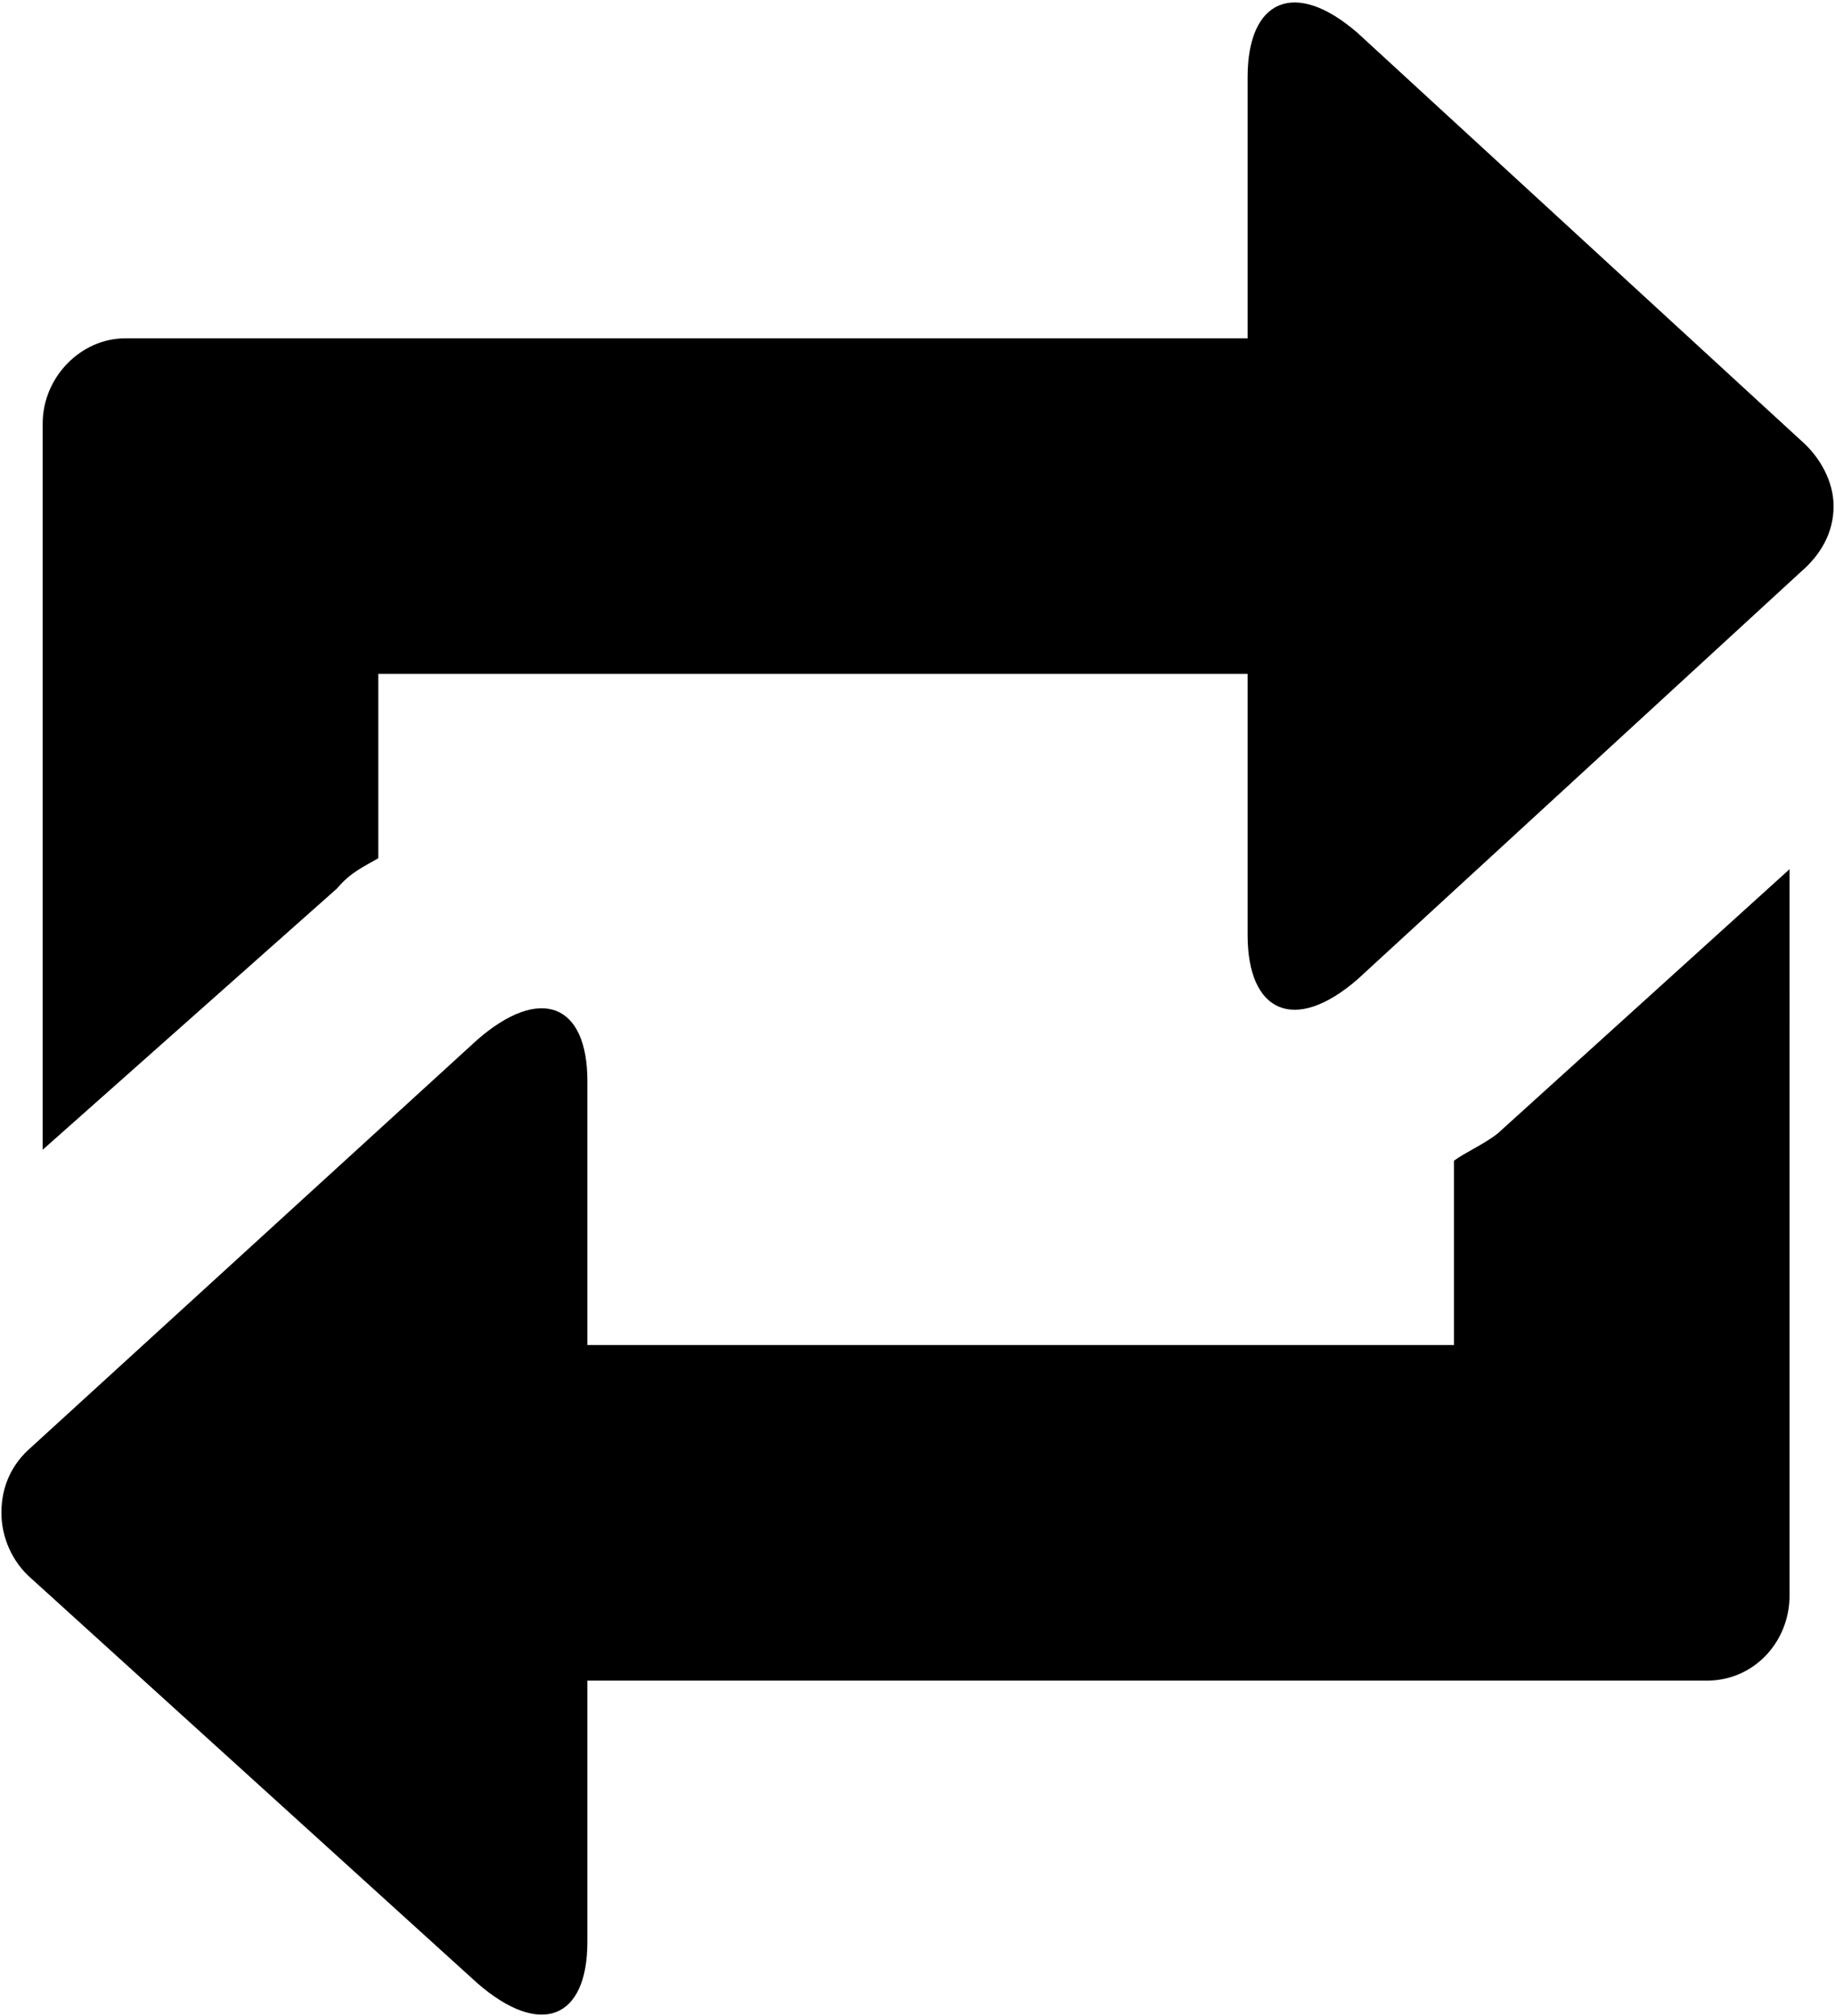 <svg xmlns="http://www.w3.org/2000/svg" width="0.91em" height="1em" viewBox="0 0 666 733"><path fill="currentColor" d="M453 28v95H45c-16 0-30 14-30 31v264l107-95c5-6 10-8 15-11v-67h316v95c0 28 17 36 40 16l161-148c7-6 12-14 12-24c0-9-5-18-12-24L493 12c-23-20-40-12-40 16m197 288l-106 96c-5 4-12 7-16 10v67H213v-96c0-28-17-35-40-15L11 526c-7 6-11 14-11 24c0 9 4 18 11 24l162 147c23 20 40 13 40-15v-95h407c17 0 30-14 30-31z"/></svg>
